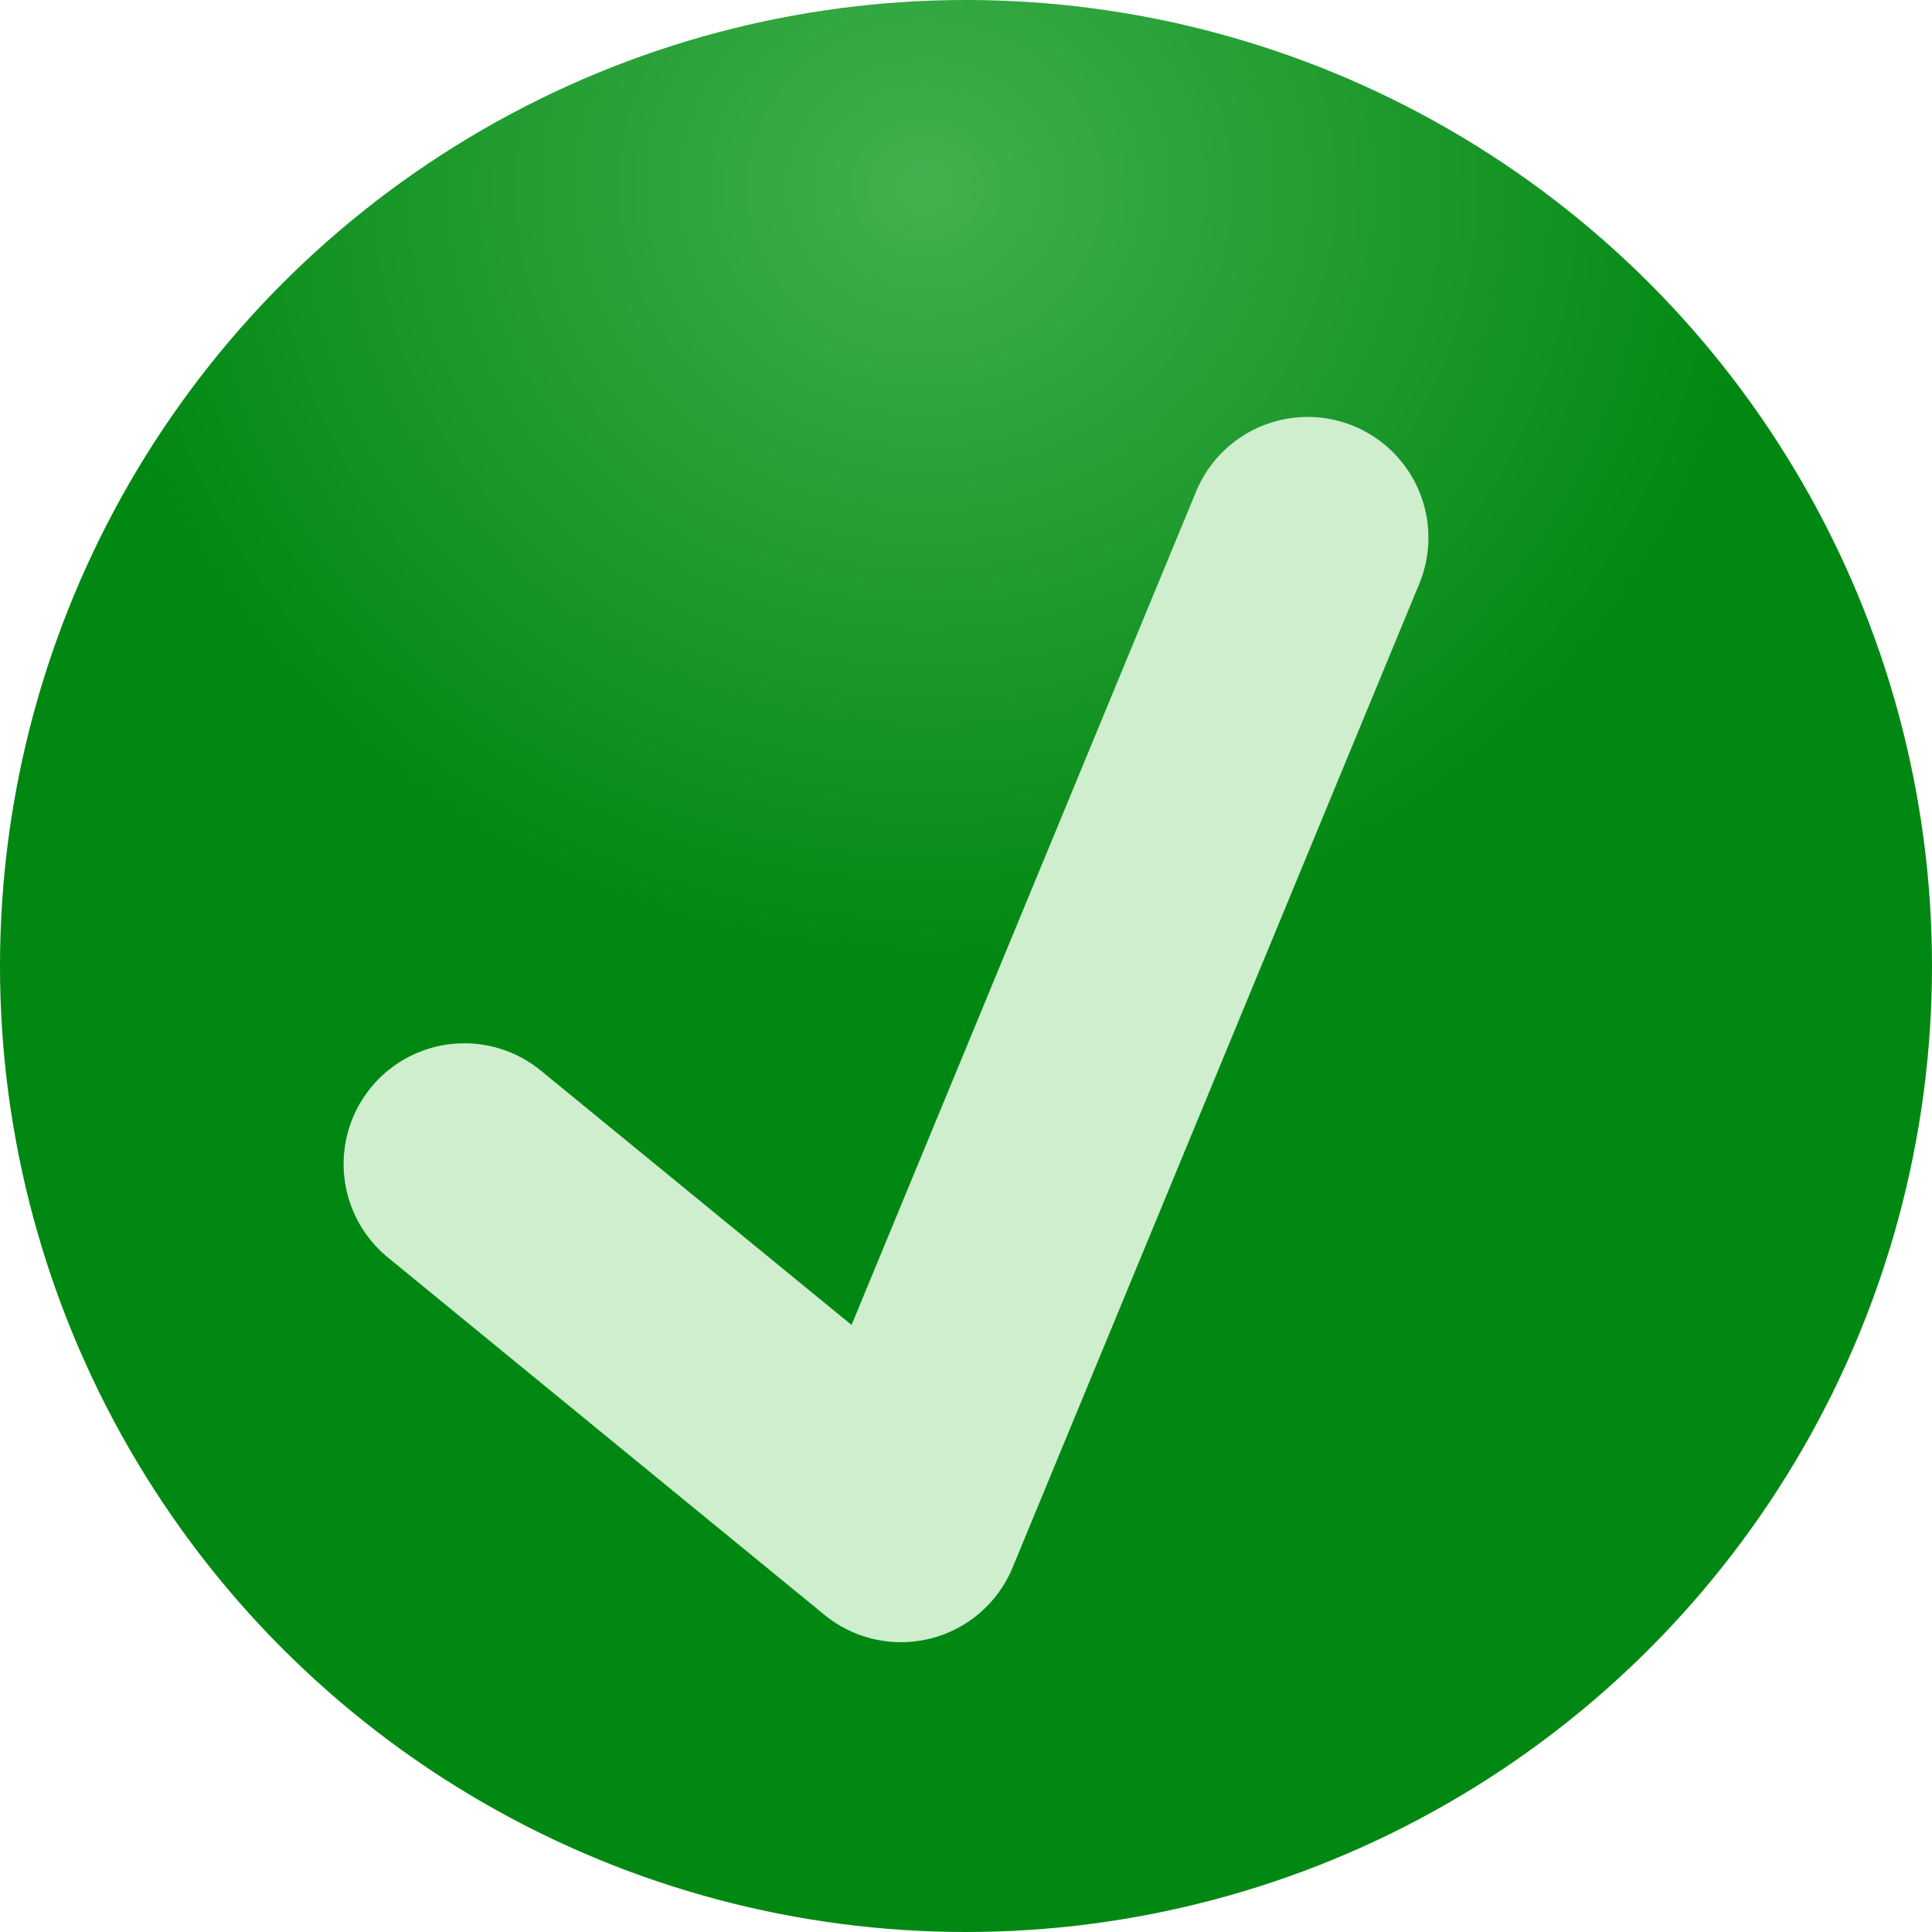 <svg xmlns="http://www.w3.org/2000/svg" xmlns:xlink="http://www.w3.org/1999/xlink" height="20" width="20"><defs><radialGradient xlink:href="#a" id="b" cx="-10.456" cy="2.152" fx="-10.456" fy="2.152" r="10" gradientUnits="userSpaceOnUse" gradientTransform="matrix(.873 .005 -.004 .805 18.716 .266)"/><linearGradient id="a"><stop offset="0" stop-color="#42b04e"/><stop offset="1" stop-color="#018812"/></linearGradient></defs><circle cx="10" cy="10" r="10" fill="url(#b)"/><path d="M4.807 12.05l4.52 3.7 4.21-10.184" fill="none" stroke="#ceeece" stroke-width="2.5" stroke-linecap="round" stroke-linejoin="round"/></svg>